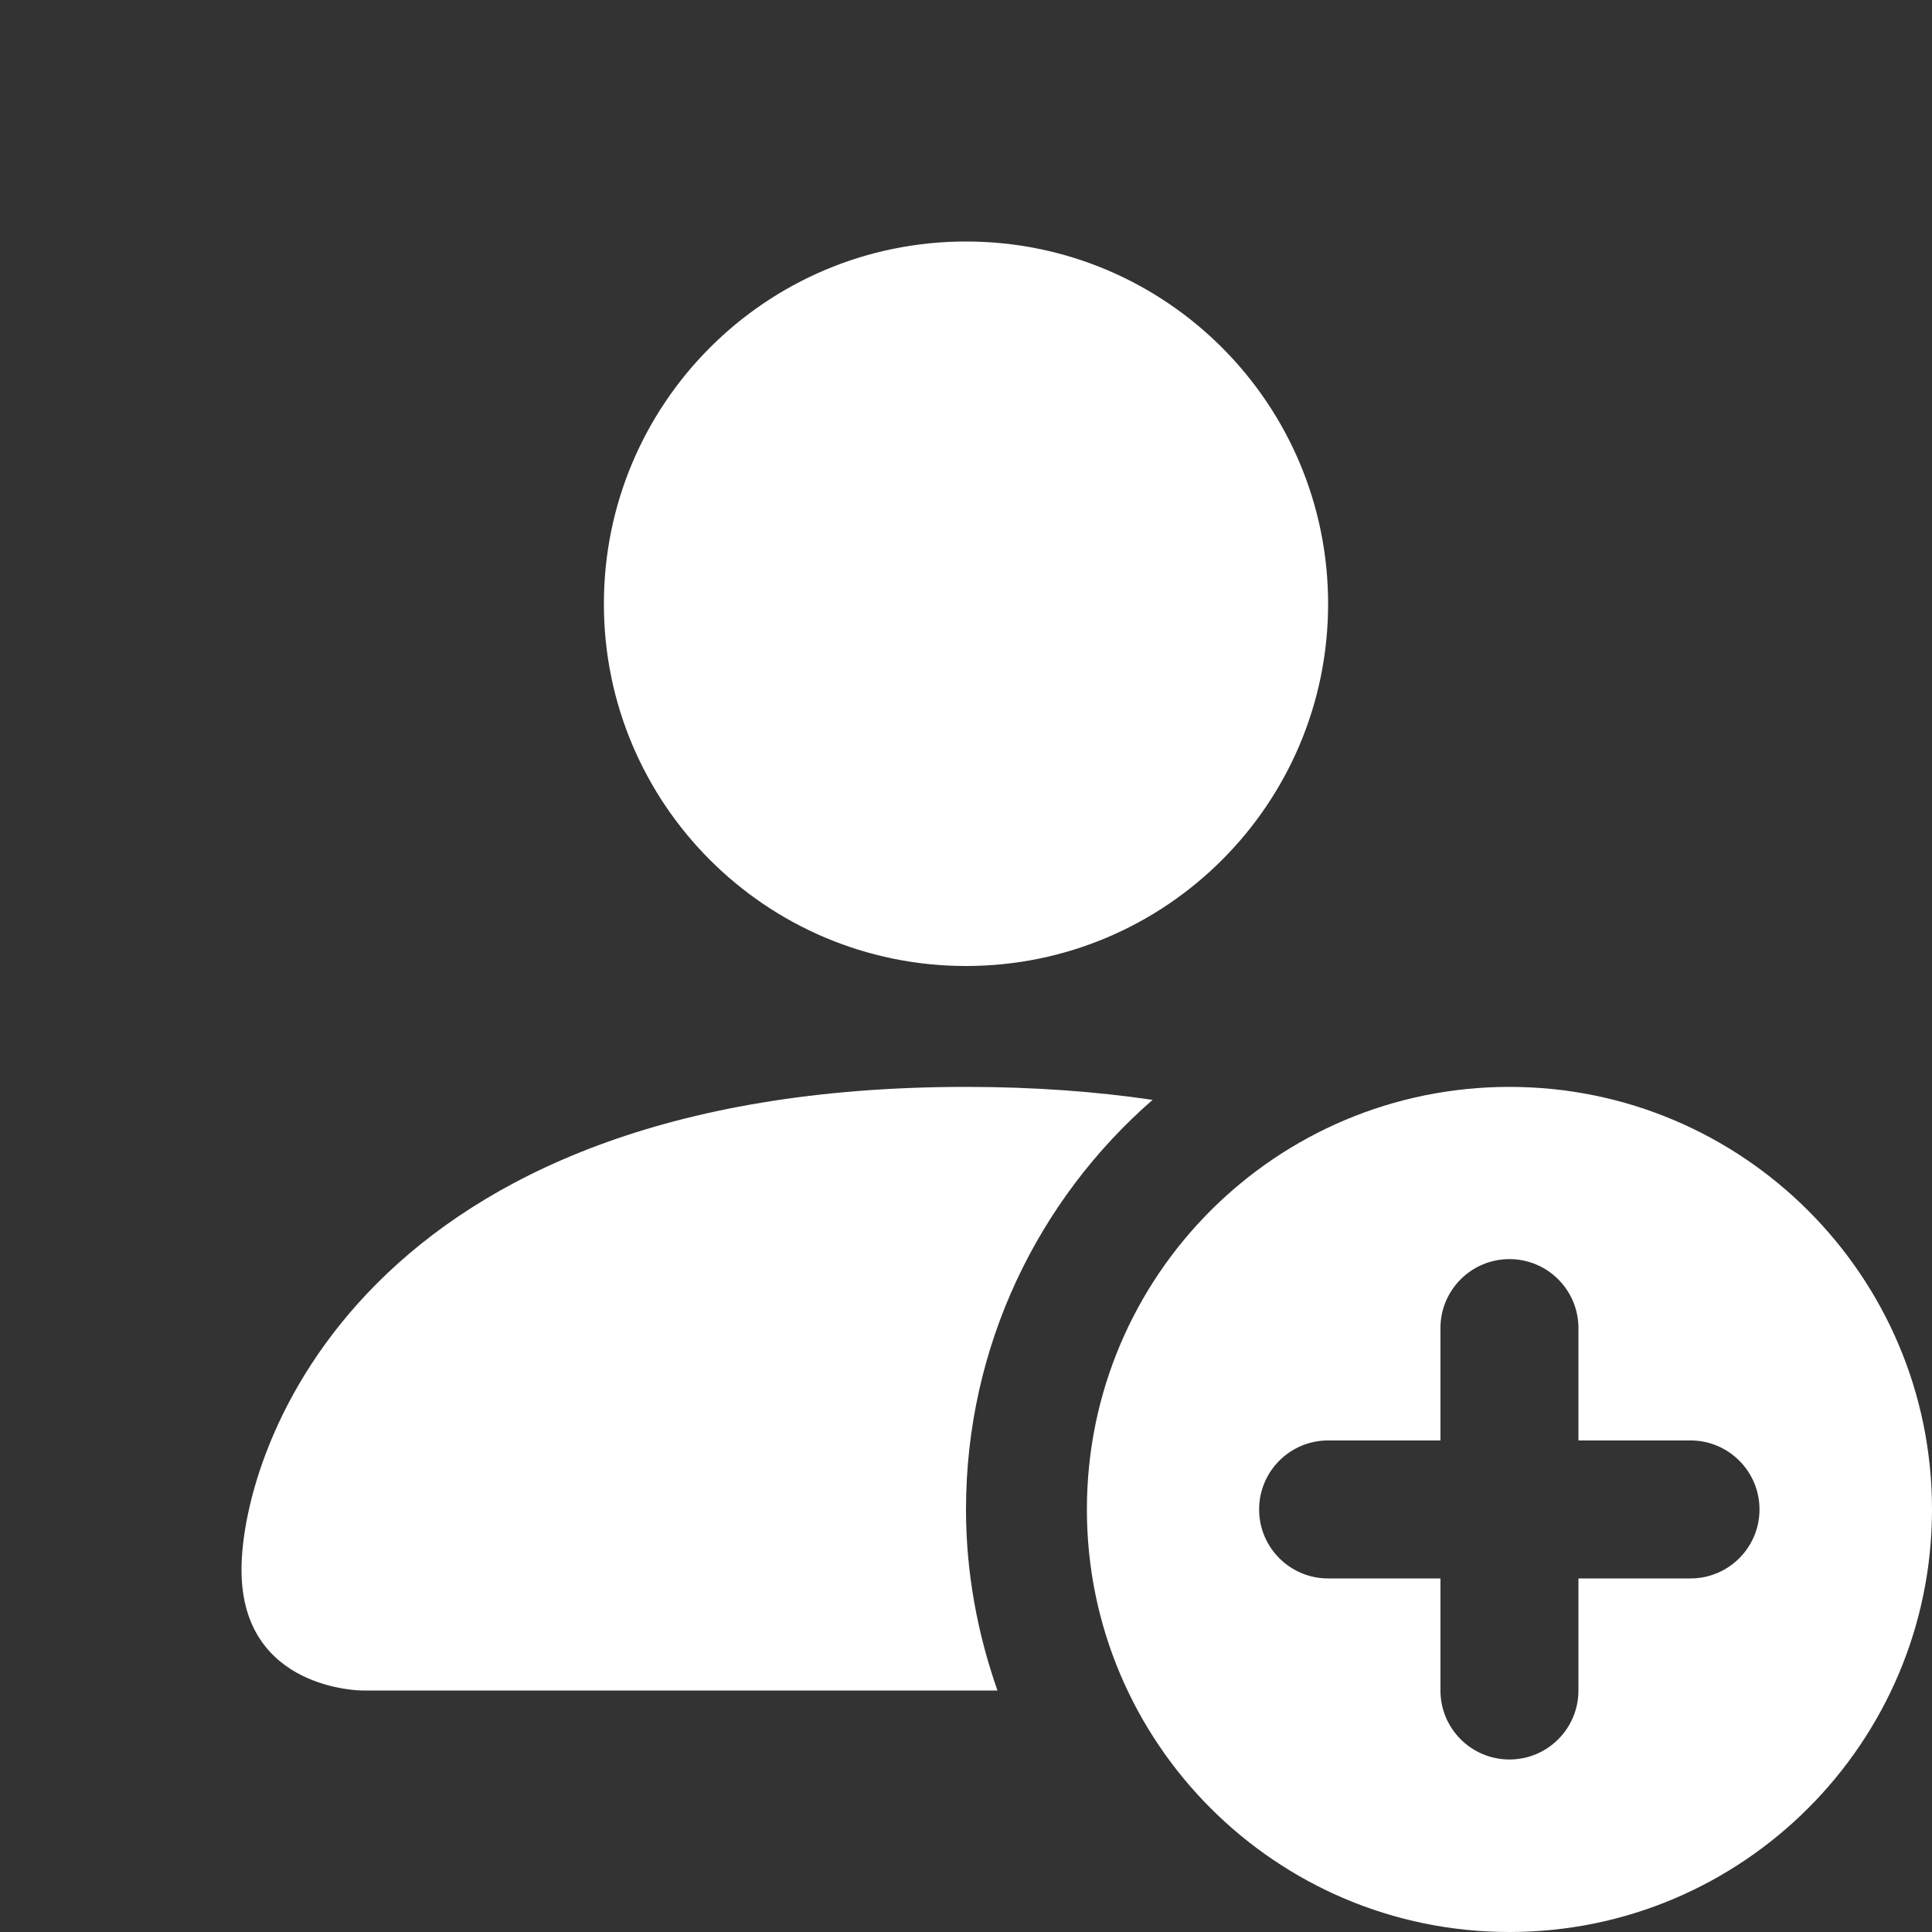 <svg width="7" height="7" viewBox="0 0 7 7" fill="none" xmlns="http://www.w3.org/2000/svg">
<rect x="0" y="0" width="7" height="7" fill="#333333" stroke="none"/>
<path d="M5.469 3.938C6.314 3.938 7 4.623 7 5.469C7 6.314 6.314 7 5.469 7C4.623 7 3.938 6.314 3.938 5.469C3.938 4.623 4.623 3.938 5.469 3.938ZM5.469 4.562C5.331 4.562 5.219 4.674 5.219 4.812V5.219H4.812C4.674 5.219 4.562 5.331 4.562 5.469C4.562 5.607 4.674 5.719 4.812 5.719H5.219V6.125C5.219 6.263 5.331 6.375 5.469 6.375C5.607 6.375 5.719 6.263 5.719 6.125V5.719H6.125C6.263 5.719 6.375 5.607 6.375 5.469C6.375 5.331 6.263 5.219 6.125 5.219H5.719V4.812C5.719 4.674 5.607 4.562 5.469 4.562Z" fill="white"/>
<path d="M3.5 3.938C3.747 3.938 3.972 3.955 4.176 3.985C3.762 4.346 3.5 4.877 3.5 5.469C3.5 5.699 3.542 5.92 3.614 6.125H1.312C1.312 6.125 0.875 6.125 0.875 5.688C0.875 5.25 1.312 3.938 3.5 3.938ZM3.5 0.875C4.225 0.875 4.812 1.463 4.812 2.188C4.812 2.912 4.225 3.5 3.5 3.5C2.775 3.5 2.188 2.912 2.188 2.188C2.188 1.463 2.775 0.875 3.5 0.875Z" fill="white"/>
</svg>
